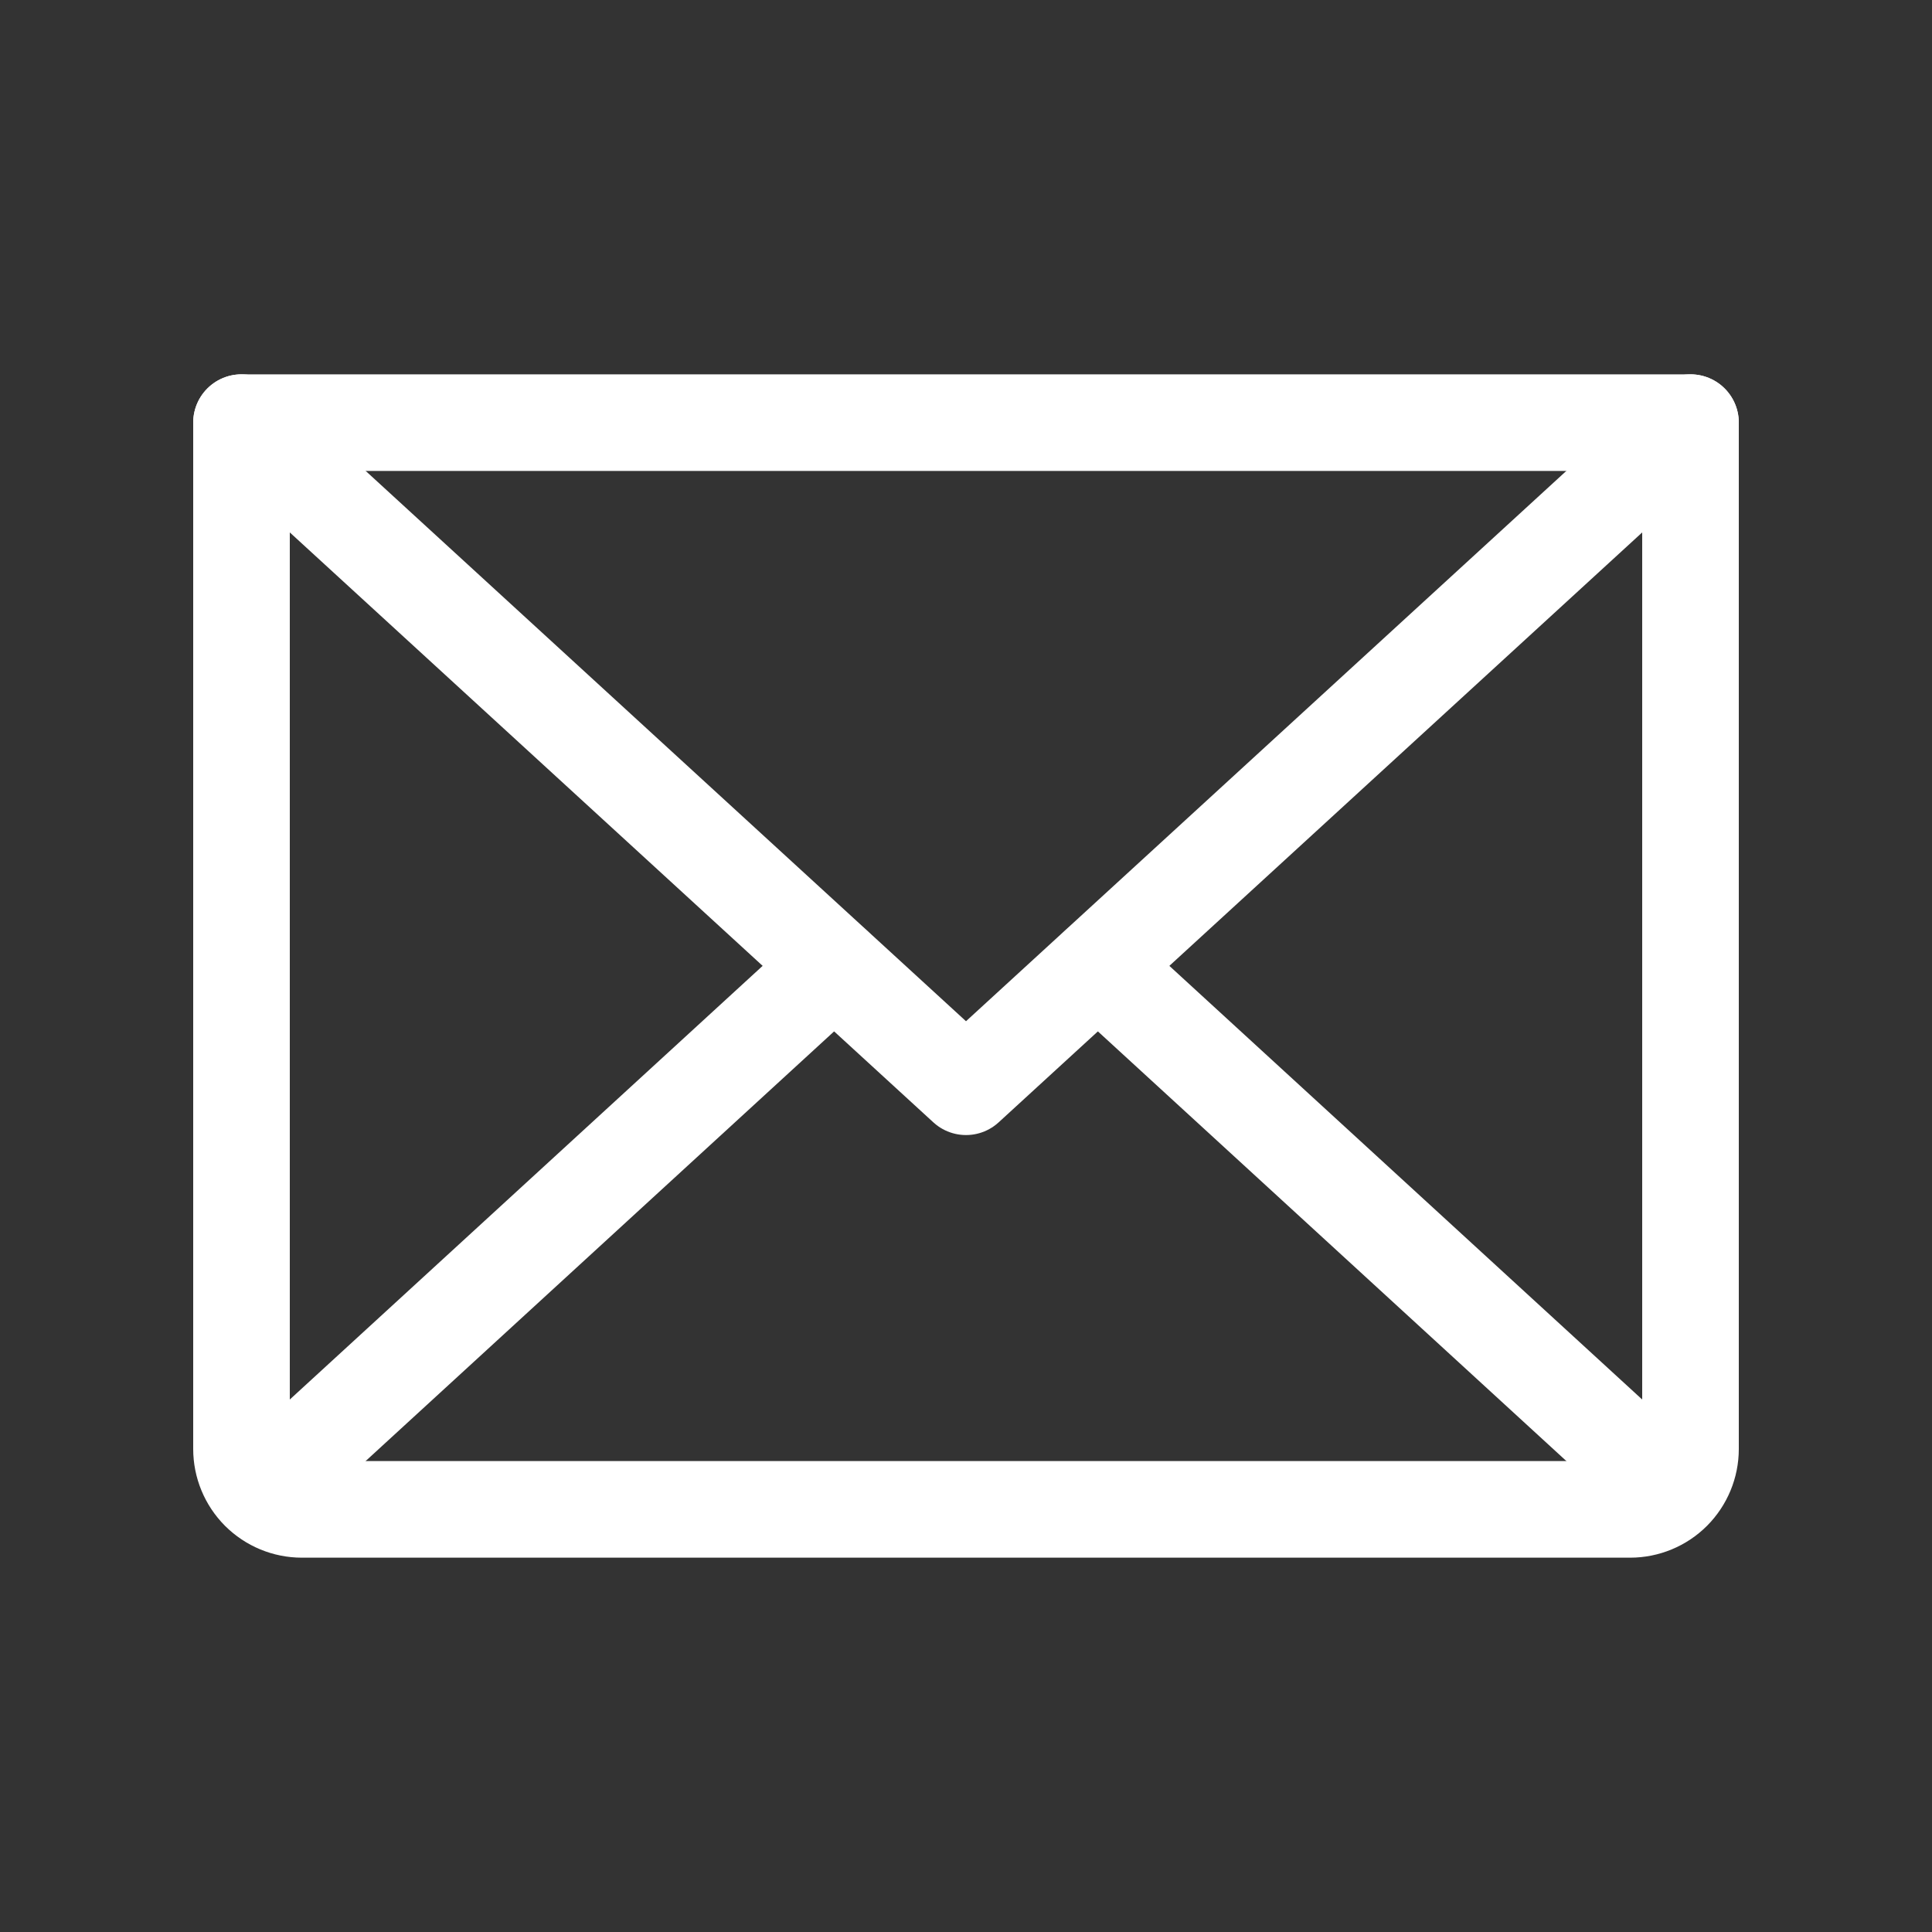 <svg width="40" height="40" viewBox="0 0 40 40" fill="none" xmlns="http://www.w3.org/2000/svg">
<rect x="0" y="0" width="40" height="40" fill="#333333" stroke="none"/>
<path d="M35 8.75L20 22.5L5 8.75" stroke="white" stroke-width="2" stroke-linecap="round" stroke-linejoin="round"/>
<path d="M5 8.75H35V30C35 30.331 34.868 30.649 34.634 30.884C34.4 31.118 34.081 31.25 33.75 31.25H6.25C5.918 31.25 5.601 31.118 5.366 30.884C5.132 30.649 5 30.331 5 30V8.75Z" stroke="white" stroke-width="2" stroke-linecap="round" stroke-linejoin="round"/>
<path d="M17.266 20L5.391 30.891" stroke="white" stroke-width="2" stroke-linecap="round" stroke-linejoin="round"/>
<path d="M34.609 30.891L22.734 20" stroke="white" stroke-width="2" stroke-linecap="round" stroke-linejoin="round"/>
</svg>
